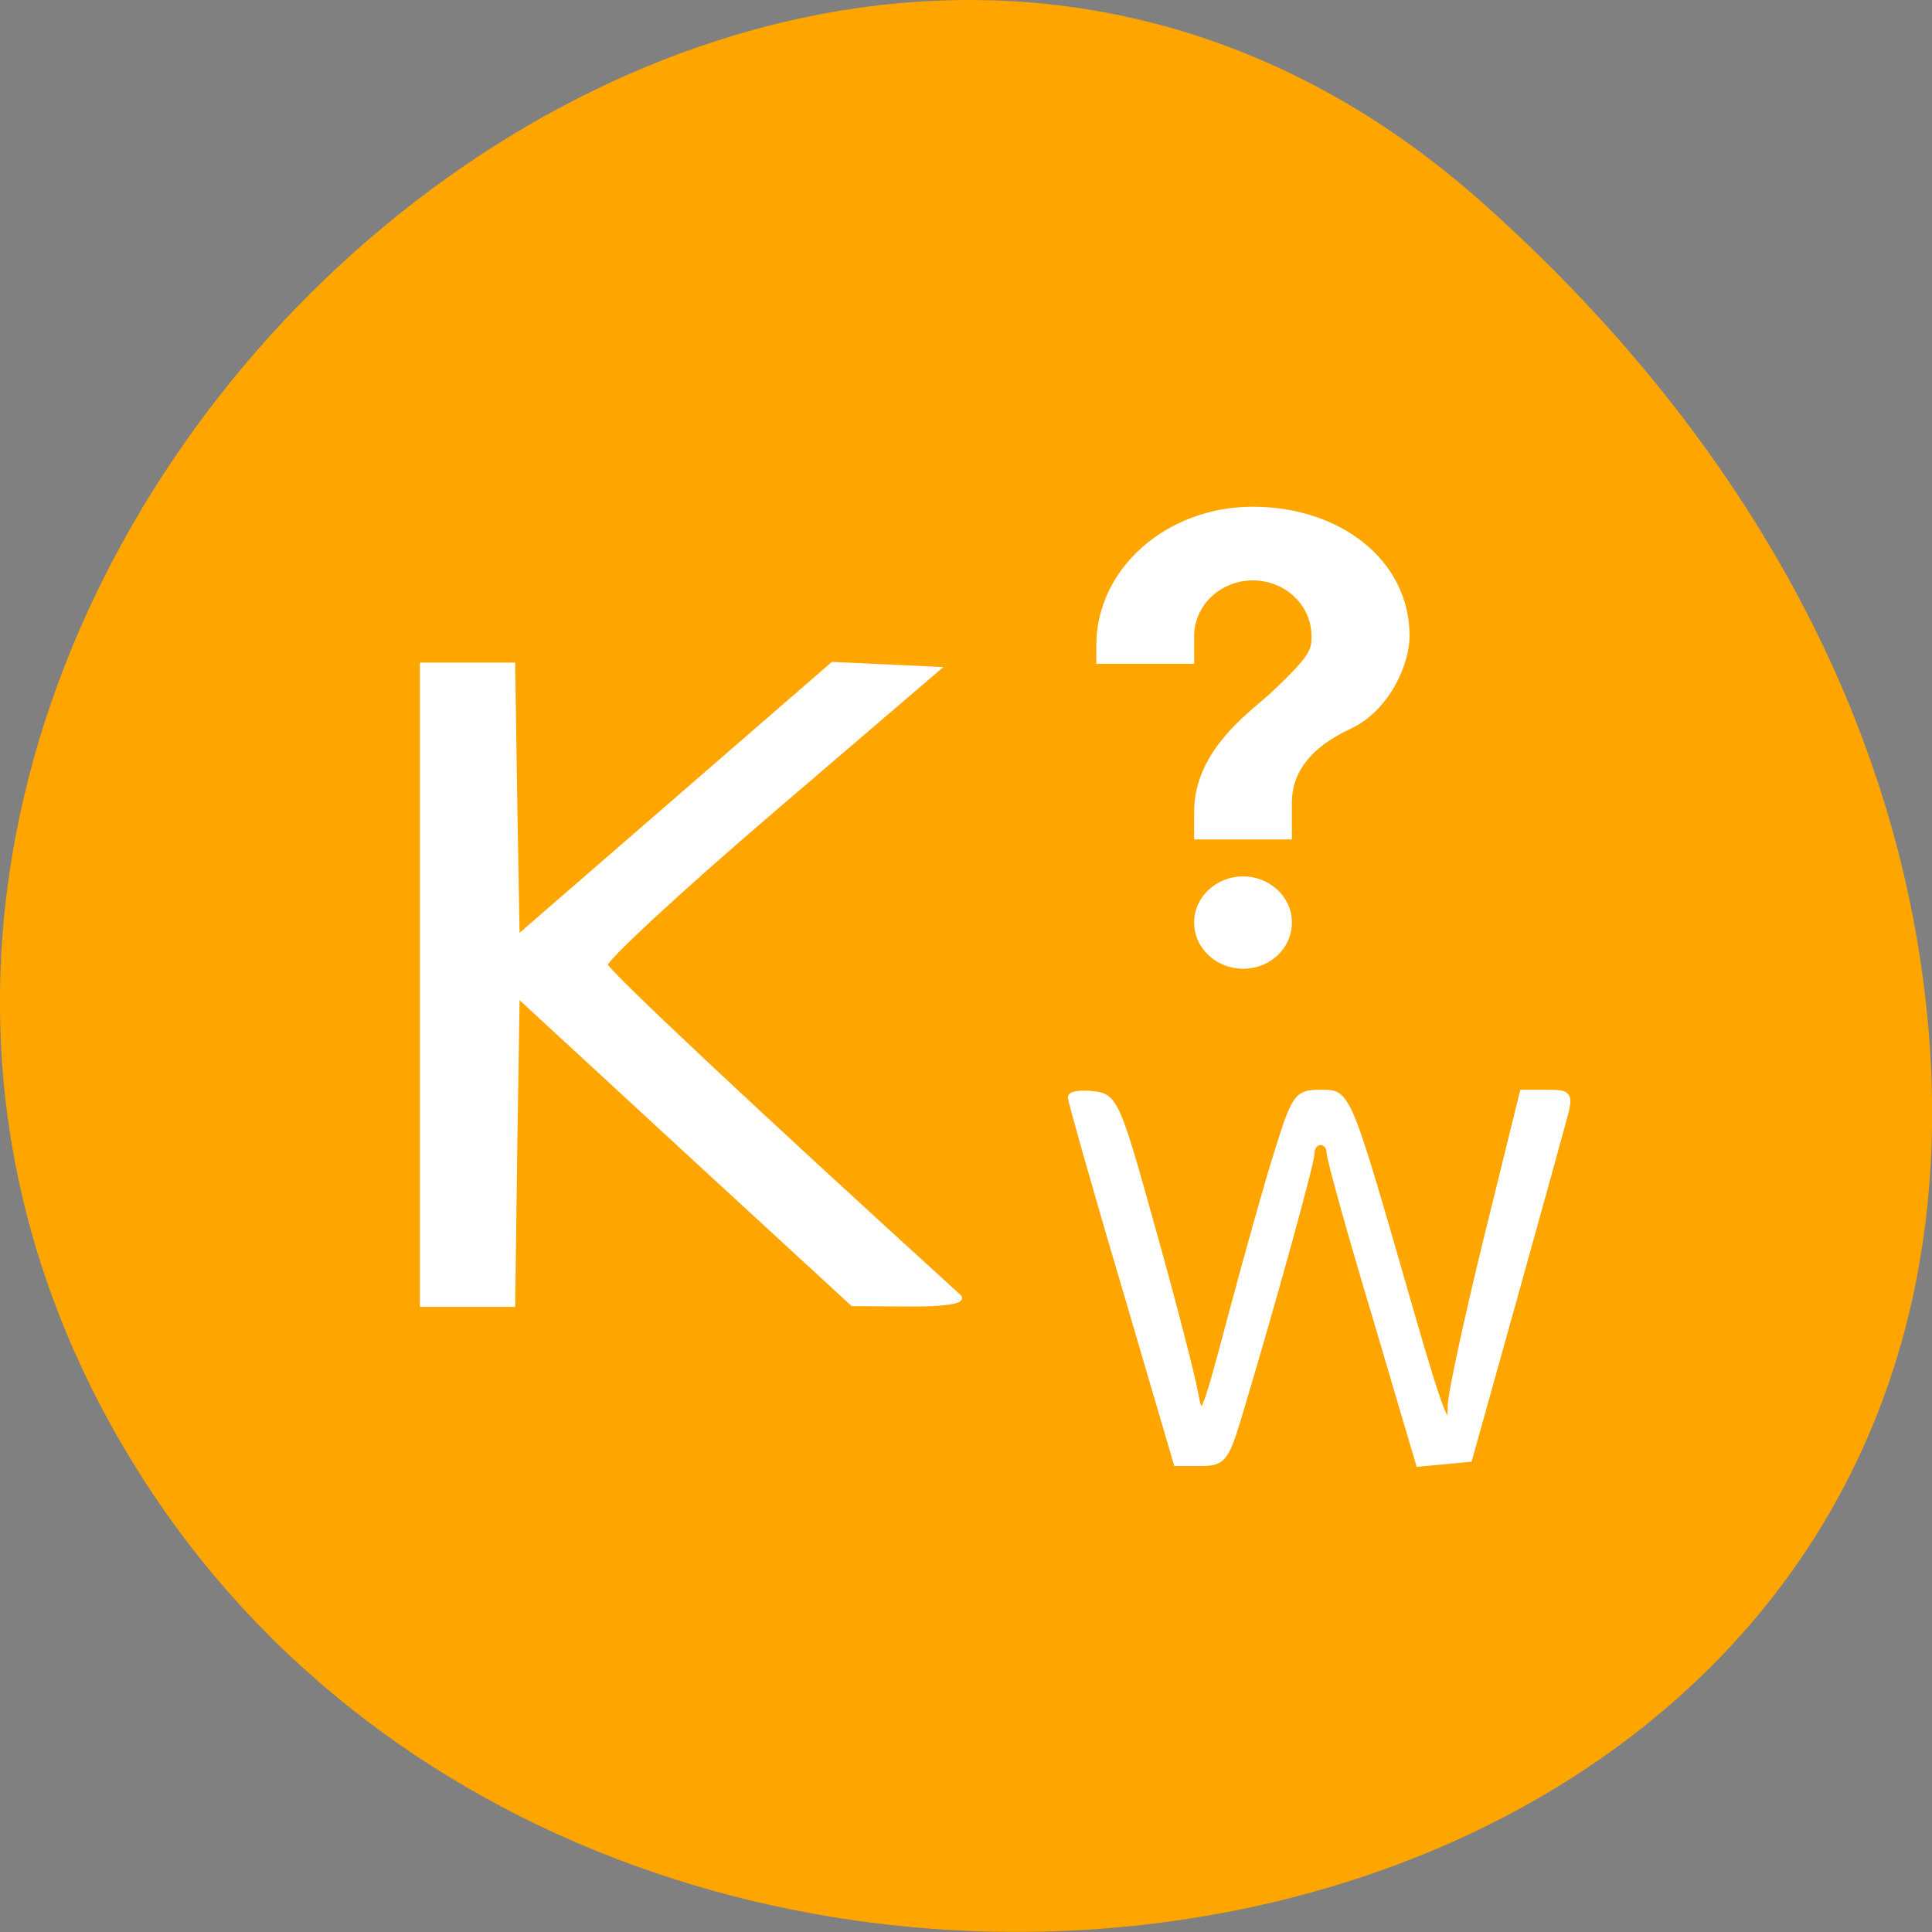 
<svg xmlns="http://www.w3.org/2000/svg" xmlns:xlink="http://www.w3.org/1999/xlink" width="22px" height="22px" viewBox="0 0 22 22" version="1.1">
<rect x="0" y="0" width="22" height="22" fill="#808080" stroke="none"/>
<defs>
<linearGradient id="linear0" gradientUnits="userSpaceOnUse" x1="-17" y1="0" x2="144" y2="0" gradientTransform="matrix(0,0,0,0.006,10.634,24.625)">
<stop offset="0" style="stop-color:rgb(0%,0%,0%);stop-opacity:0;"/>
<stop offset="0.493" style="stop-color:rgb(0%,0%,0%);stop-opacity:0.502;"/>
<stop offset="1" style="stop-color:rgb(0%,0%,0%);stop-opacity:0;"/>
</linearGradient>
<linearGradient id="linear1" gradientUnits="userSpaceOnUse" x1="-17" y1="0" x2="144" y2="0" gradientTransform="matrix(0,0,-0.005,0,-0.698,5.457)">
<stop offset="0" style="stop-color:rgb(0%,0%,0%);stop-opacity:0;"/>
<stop offset="0.493" style="stop-color:rgb(0%,0%,0%);stop-opacity:0.502;"/>
<stop offset="1" style="stop-color:rgb(0%,0%,0%);stop-opacity:0;"/>
</linearGradient>
</defs>
<g id="surface1">
<path style=" stroke:none;fill-rule:nonzero;fill:rgb(100%,64.706%,0%);fill-opacity:1;" d="M 16.863 2.293 C 8.68 -4.965 -3.918 6.484 1.176 16.066 C 6.324 25.754 23.363 23.172 21.914 11.273 C 21.48 7.734 19.531 4.66 16.863 2.293 "/>
<path style=" stroke:none;fill-rule:nonzero;fill:url(#linear0);" d="M 10.629 17.492 L 10.684 17.492 L 10.684 17.496 L 10.629 17.496 Z M 10.629 17.492 "/>
<path style=" stroke:none;fill-rule:nonzero;fill:url(#linear1);" d="M 4.969 5.453 L 4.969 5.496 L 4.961 5.496 L 4.961 5.453 Z M 4.969 5.453 "/>
<path style=" stroke:none;fill-rule:nonzero;fill:rgb(100%,100%,100%);fill-opacity:1;" d="M 14.156 9.98 C 14.461 9.98 14.711 10.215 14.711 10.504 C 14.711 10.797 14.465 11.031 14.156 11.031 C 13.848 11.031 13.598 10.797 13.598 10.504 C 13.598 10.215 13.848 9.98 14.156 9.98 M 14.266 5.77 C 15.25 5.77 16.051 6.371 16.051 7.242 C 16.051 7.559 15.828 8.086 15.383 8.297 C 14.934 8.504 14.711 8.789 14.711 9.137 L 14.711 9.559 L 13.598 9.559 L 13.598 9.242 C 13.598 8.527 14.266 8.086 14.488 7.875 C 14.934 7.453 14.934 7.395 14.934 7.242 C 14.934 6.895 14.637 6.609 14.266 6.609 C 13.898 6.609 13.598 6.895 13.598 7.242 L 13.598 7.559 L 12.484 7.559 L 12.484 7.348 C 12.484 6.477 13.281 5.77 14.266 5.77 "/>
<path style="fill-rule:nonzero;fill:rgb(100%,100%,100%);fill-opacity:1;stroke-width:0.708;stroke-linecap:butt;stroke-linejoin:miter;stroke:rgb(100%,100%,100%);stroke-opacity:1;stroke-miterlimit:4;" d="M 55.954 130.409 L 55.954 88.091 L 67.864 88.091 L 68.136 106.182 L 68.454 124.273 L 110.273 88 L 124 88.636 L 101.864 107.591 C 89.727 118 79.909 127.091 80.091 127.773 C 80.318 128.727 99.727 146.955 126.955 171.727 C 127.545 172.273 124.773 172.682 120.455 172.636 L 112.909 172.591 L 90.682 152.136 L 68.454 131.636 L 68.136 152.136 L 67.864 172.682 L 55.954 172.682 L 55.954 130.364 Z M 55.954 130.409 " transform="matrix(0.086,0,0,0.086,0,-0)"/>
<path style="fill-rule:nonzero;fill:rgb(100%,100%,100%);fill-opacity:1;stroke-width:11.44;stroke-linecap:butt;stroke-linejoin:miter;stroke:rgb(100%,100%,100%);stroke-opacity:1;stroke-miterlimit:4;" d="M -190.484 1255.051 C -257.208 1067.946 -310.752 908.973 -310.752 903.085 C -310.752 896.543 -287.687 893.926 -258.855 896.543 C -208.607 901.123 -202.84 912.244 -122.937 1151.685 C -76.806 1289.069 -33.148 1429.07 -25.734 1463.744 C -12.554 1522.623 -8.435 1514.118 53.346 1319.817 C 89.591 1206.639 137.369 1064.021 160.434 1003.834 C 199.15 900.468 204.916 893.926 259.284 893.926 C 323.536 893.926 320.241 888.693 464.398 1306.079 C 536.064 1513.464 554.186 1549.445 554.186 1487.295 C 554.186 1467.669 590.431 1326.359 635.738 1172.62 L 718.113 893.926 L 774.128 893.926 C 825.2 893.926 828.495 897.197 816.139 936.45 C 808.725 960.002 756.829 1116.358 700.814 1283.836 L 598.669 1588.698 L 481.696 1597.857 L 380.375 1311.967 C 323.536 1154.956 278.23 1017.572 278.23 1007.105 C 278.23 995.983 269.992 987.478 259.284 987.478 C 247.751 987.478 239.514 996.637 239.514 1008.413 C 239.514 1026.731 148.077 1302.154 71.469 1514.118 C 44.285 1588.698 36.047 1596.548 -14.201 1596.548 L -70.216 1596.548 Z M -190.484 1255.051 " transform="matrix(0.005,0,0,0.006,13.743,7.08)"/>
</g>
</svg>
